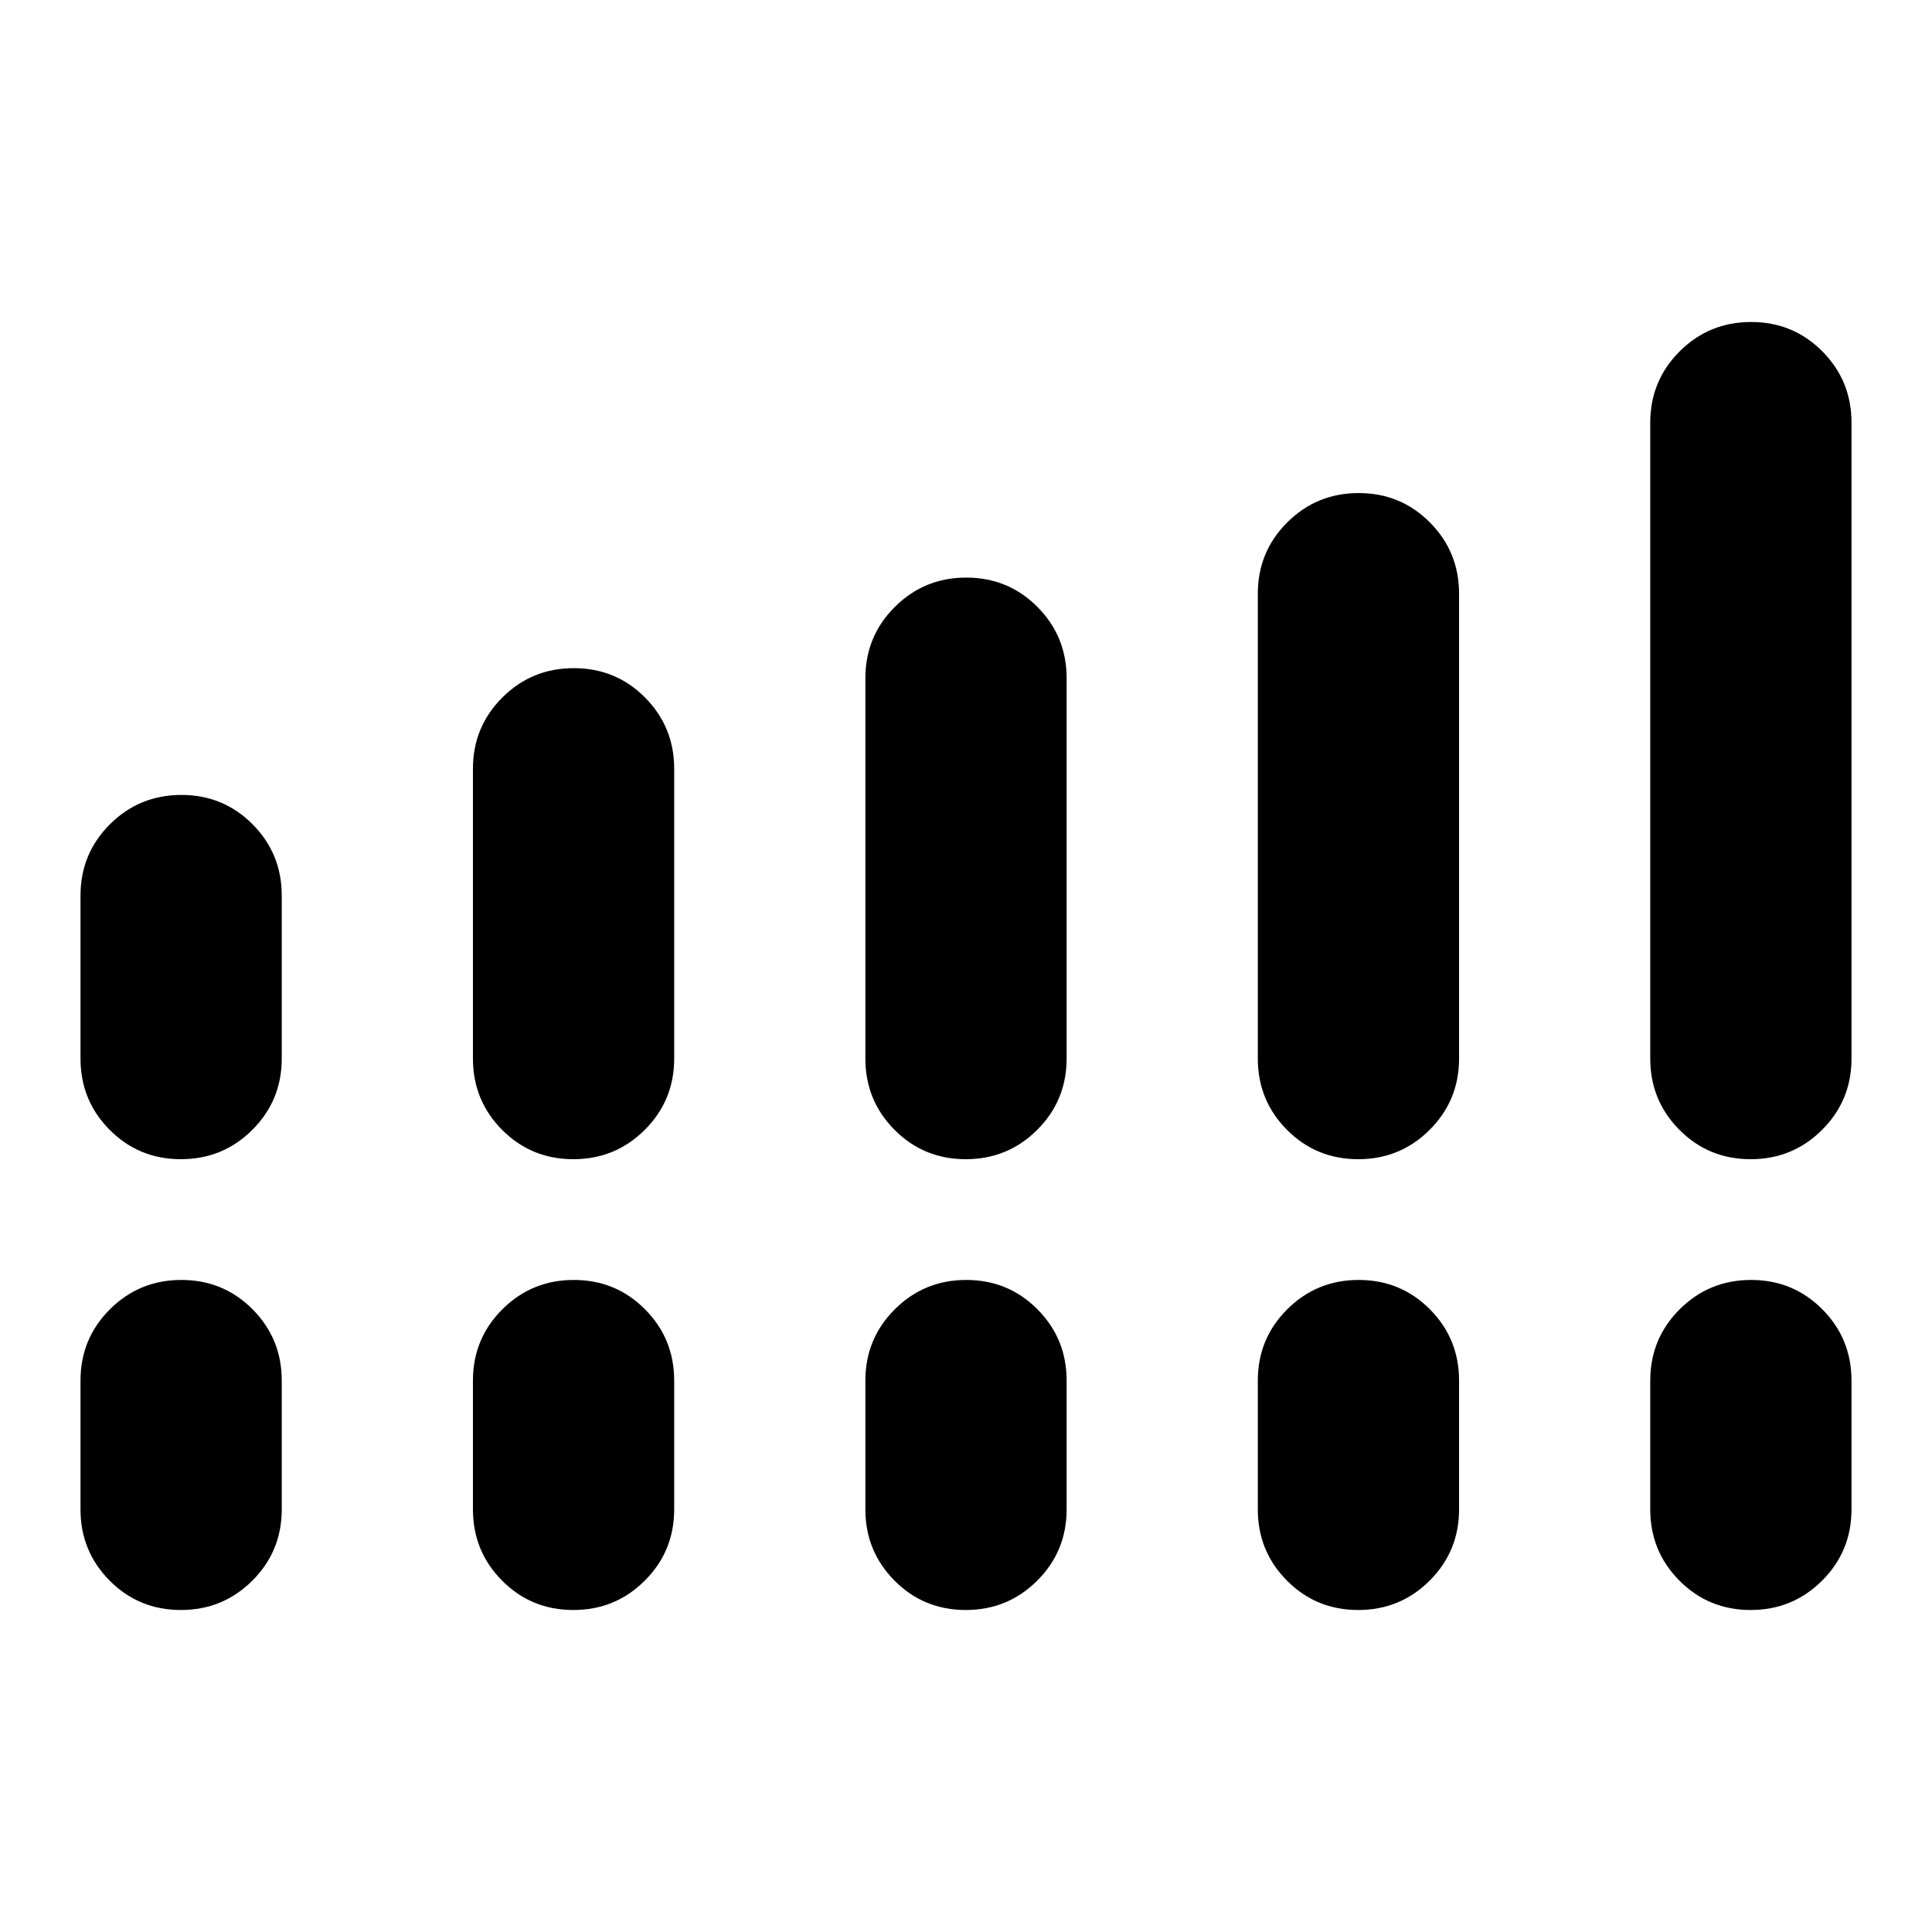 <svg xmlns="http://www.w3.org/2000/svg" width="48" height="48" viewBox="0 -960 960 960"><path d="M40-434v-81q0-20.83 14.62-35.42Q69.24-565 90.12-565q20.88 0 35.38 14.58Q140-535.83 140-515v81q0 20.83-14.62 35.42Q110.76-384 89.88-384 69-384 54.5-398.58 40-413.17 40-434Zm195 0v-144q0-20.83 14.62-35.42Q264.24-628 285.12-628q20.88 0 35.38 14.58Q335-598.83 335-578v144q0 20.83-14.62 35.42Q305.76-384 284.88-384q-20.88 0-35.38-14.58Q235-413.17 235-434Zm195 0v-189q0-20.83 14.62-35.42Q459.24-673 480.12-673q20.88 0 35.38 14.58Q530-643.83 530-623v189q0 20.83-14.62 35.42Q500.76-384 479.88-384q-20.88 0-35.38-14.58Q430-413.17 430-434Zm195 0v-231q0-20.83 14.62-35.42Q654.24-715 675.12-715q20.88 0 35.38 14.58Q725-685.83 725-665v231q0 20.83-14.62 35.42Q695.76-384 674.88-384q-20.88 0-35.38-14.58Q625-413.17 625-434Zm195 0v-316q0-20.83 14.62-35.42Q849.24-800 870.12-800q20.88 0 35.38 14.58Q920-770.83 920-750v316q0 20.83-14.62 35.42Q890.76-384 869.88-384q-20.88 0-35.38-14.58Q820-413.17 820-434ZM40-210v-64q0-20.83 14.62-35.42Q69.24-324 90.12-324q20.88 0 35.38 14.58Q140-294.83 140-274v64q0 20.83-14.62 35.42Q110.76-160 89.88-160 69-160 54.5-174.58 40-189.17 40-210Zm195 0v-64q0-20.83 14.62-35.42Q264.24-324 285.12-324q20.88 0 35.38 14.58Q335-294.83 335-274v64q0 20.83-14.62 35.42Q305.76-160 284.88-160q-20.88 0-35.38-14.58Q235-189.17 235-210Zm195 0v-64q0-20.83 14.62-35.42Q459.24-324 480.12-324q20.88 0 35.38 14.58Q530-294.83 530-274v64q0 20.83-14.62 35.42Q500.76-160 479.88-160q-20.88 0-35.38-14.58Q430-189.17 430-210Zm195 0v-64q0-20.83 14.62-35.42Q654.24-324 675.12-324q20.88 0 35.38 14.58Q725-294.83 725-274v64q0 20.83-14.62 35.42Q695.76-160 674.88-160q-20.88 0-35.38-14.58Q625-189.17 625-210Zm195 0v-64q0-20.83 14.62-35.42Q849.24-324 870.12-324q20.88 0 35.38 14.58Q920-294.83 920-274v64q0 20.83-14.62 35.42Q890.76-160 869.88-160q-20.88 0-35.38-14.58Q820-189.17 820-210Z"/></svg>